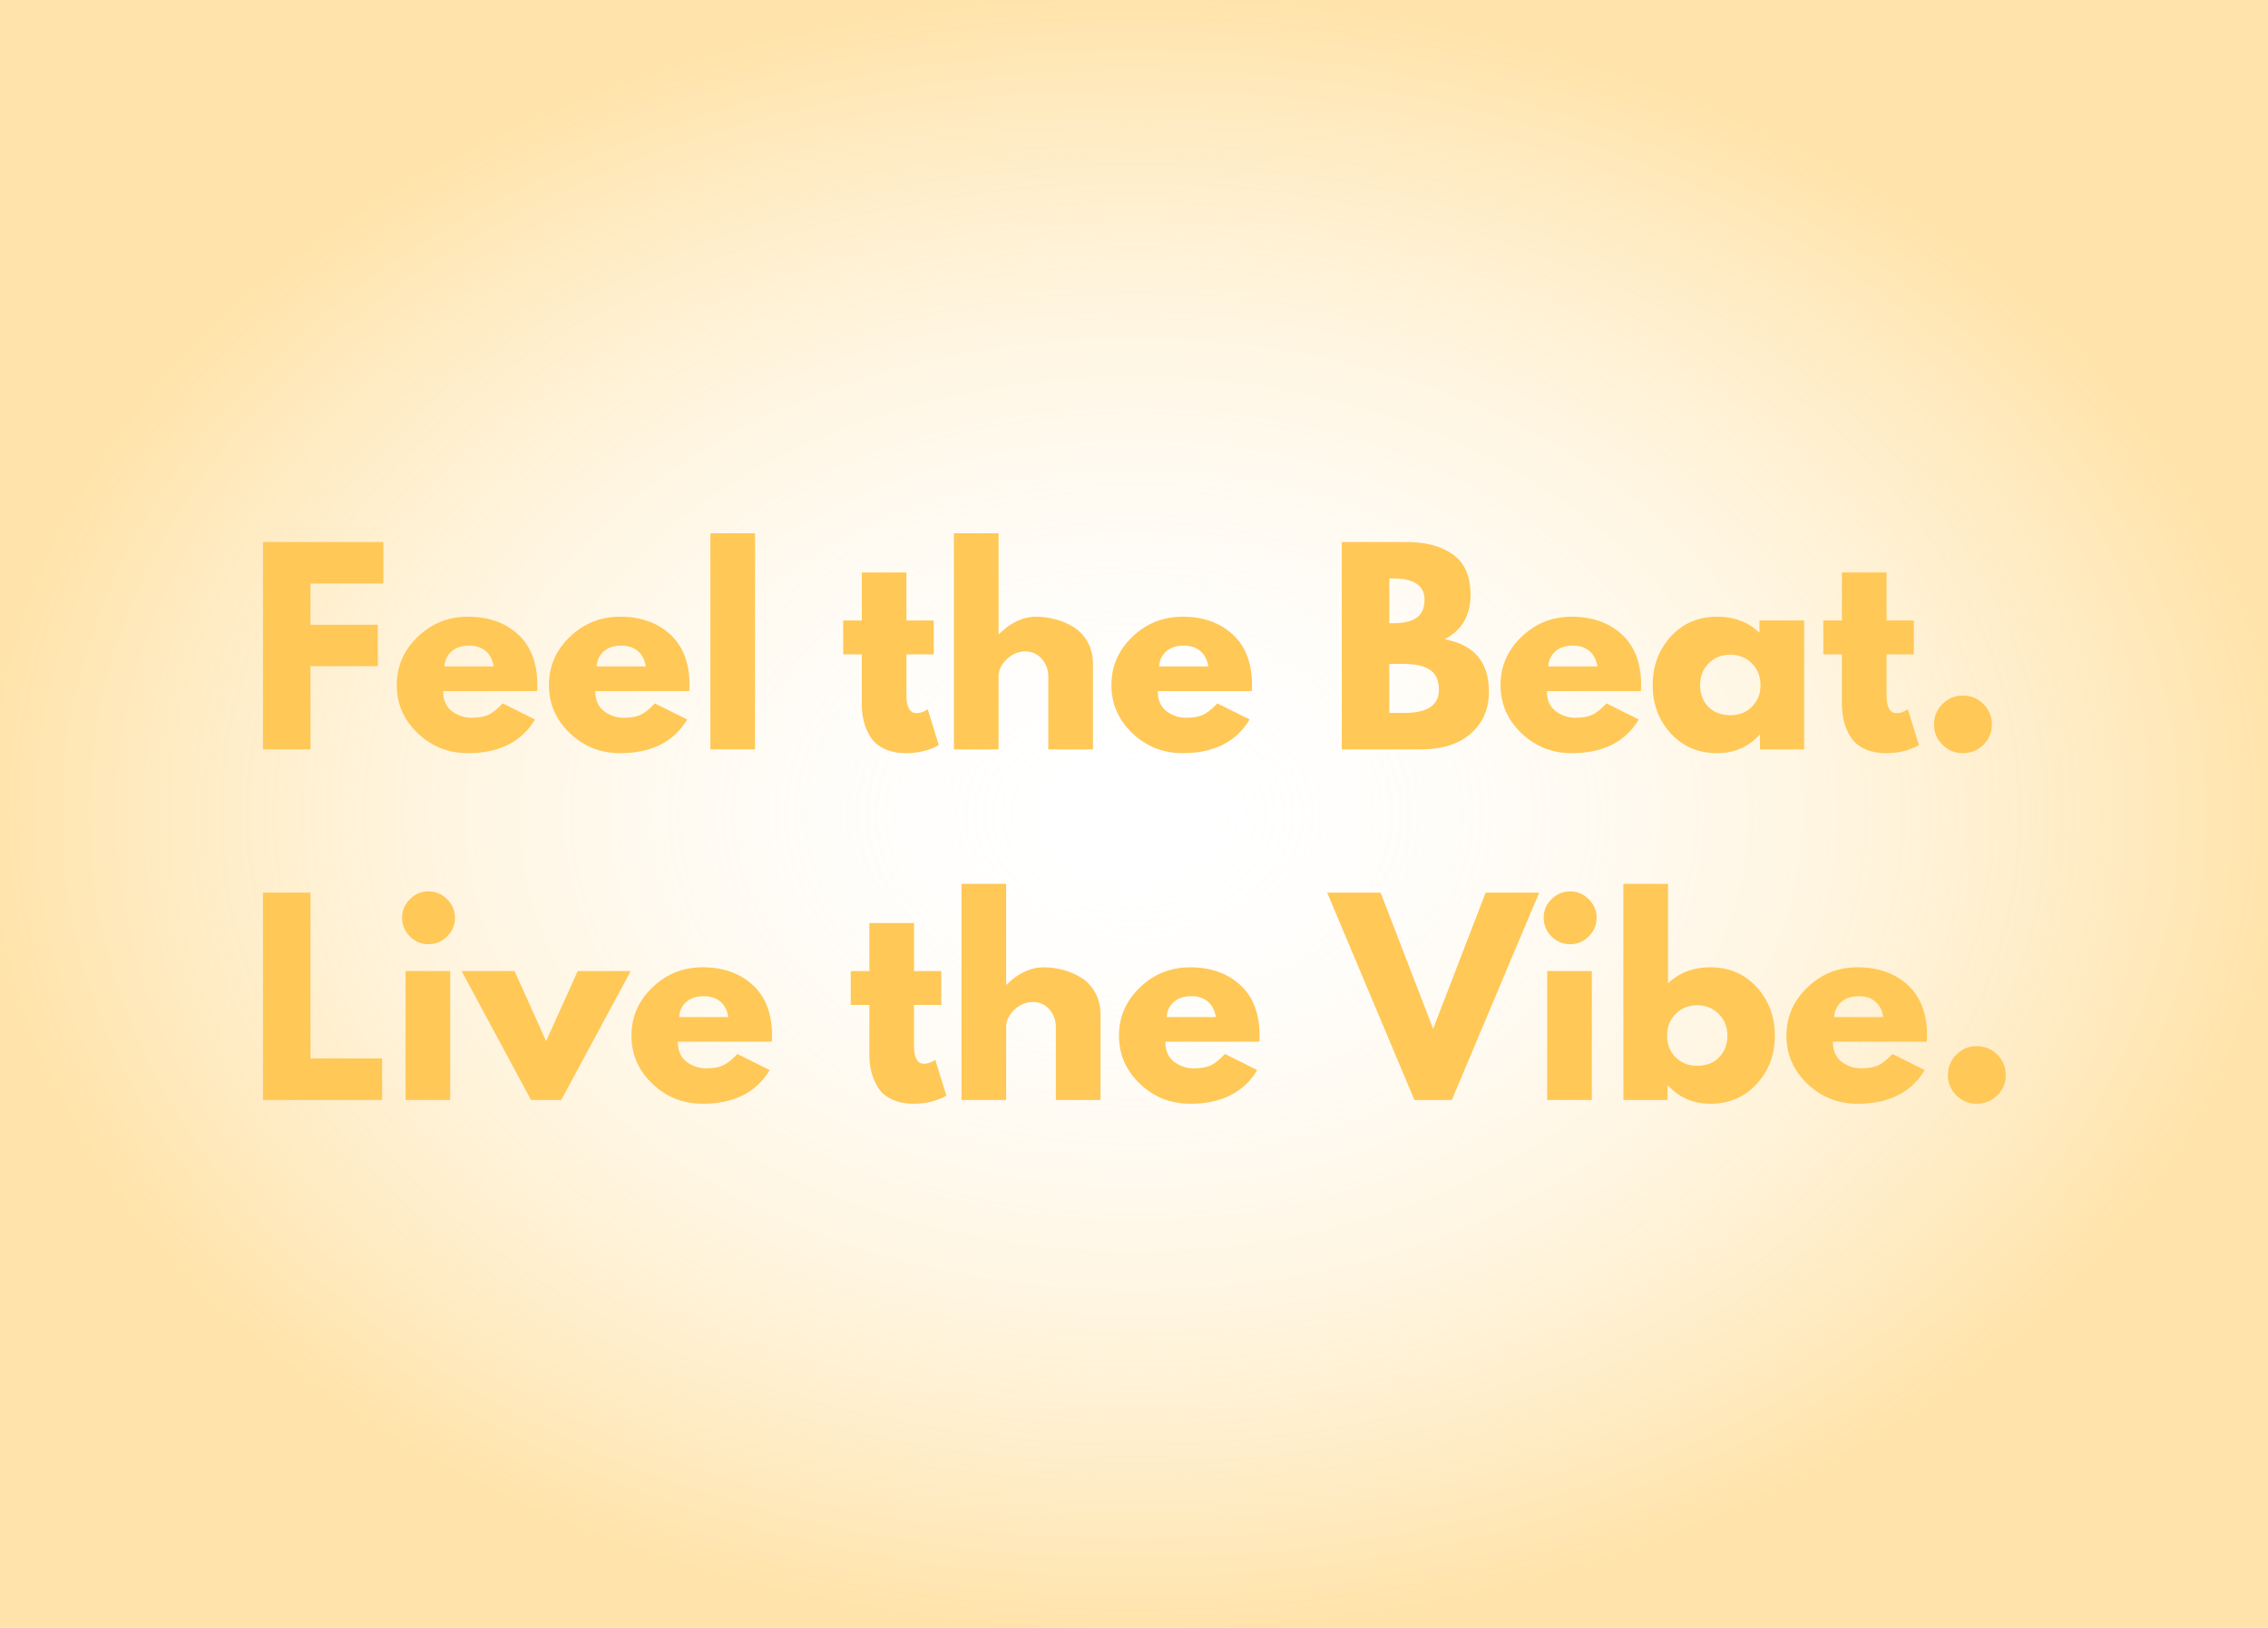 <svg width="390" height="280" viewBox="0 0 390 280" fill="none" xmlns="http://www.w3.org/2000/svg">
<rect width="390" height="280" fill="url(#paint0_radial_583_332)"/>
<g clip-path="url(#clip0_583_332)">
<path d="M65.917 93.231V100.371H53.39V107.459H64.969V114.581H53.39V128.896H45.22V93.231H65.917Z" fill="#FFC857"/>
<path d="M92.349 118.869H76.202C76.202 120.422 76.703 121.577 77.713 122.334C78.732 123.082 79.83 123.454 81.016 123.454C82.268 123.454 83.252 123.292 83.968 122.964C84.693 122.627 85.518 121.966 86.445 120.986L91.997 123.751C89.687 127.615 85.839 129.544 80.454 129.544C77.102 129.544 74.225 128.402 71.827 126.114C69.424 123.817 68.225 121.056 68.225 117.836C68.225 114.608 69.424 111.843 71.827 109.541C74.225 107.231 77.102 106.076 80.454 106.076C83.99 106.076 86.867 107.091 89.081 109.121C91.295 111.151 92.402 114.056 92.402 117.836C92.402 118.353 92.384 118.694 92.349 118.869ZM76.43 114.634H84.882C84.706 113.479 84.249 112.595 83.511 111.974C82.782 111.357 81.842 111.046 80.682 111.046C79.404 111.046 78.389 111.379 77.642 112.044C76.891 112.709 76.487 113.575 76.43 114.634Z" fill="#FFC857"/>
<path d="M118.515 118.869H102.368C102.368 120.422 102.869 121.577 103.879 122.334C104.898 123.082 105.996 123.454 107.182 123.454C108.434 123.454 109.418 123.292 110.134 122.964C110.859 122.627 111.685 121.966 112.611 120.986L118.164 123.751C115.853 127.615 112.005 129.544 106.62 129.544C103.268 129.544 100.391 128.402 97.993 126.114C95.59 123.817 94.391 121.056 94.391 117.836C94.391 114.608 95.59 111.843 97.993 109.541C100.391 107.231 103.268 106.076 106.62 106.076C110.156 106.076 113.033 107.091 115.247 109.121C117.461 111.151 118.568 114.056 118.568 117.836C118.568 118.353 118.55 118.694 118.515 118.869ZM102.596 114.634H111.048C110.872 113.479 110.415 112.595 109.677 111.974C108.948 111.357 108.008 111.046 106.848 111.046C105.57 111.046 104.556 111.379 103.809 112.044C103.058 112.709 102.654 113.575 102.596 114.634Z" fill="#FFC857"/>
<path d="M122.156 128.896V91.726H129.834V128.896H122.156Z" fill="#FFC857"/>
<path d="M148.191 106.724V98.464H155.869V106.724H160.56V112.551H155.869V119.604C155.869 121.647 156.449 122.666 157.609 122.666C157.898 122.666 158.206 122.614 158.522 122.509C158.838 122.395 159.084 122.277 159.26 122.159L159.524 121.984L161.439 128.161C159.787 129.08 157.907 129.544 155.799 129.544C154.345 129.544 153.097 129.29 152.056 128.791C151.011 128.293 150.22 127.615 149.684 126.761C149.157 125.913 148.775 125.02 148.542 124.084C148.305 123.139 148.191 122.137 148.191 121.074V112.551H144.993V106.724H148.191Z" fill="#FFC857"/>
<path d="M164.031 128.896V91.726H171.709V109.051H171.797C173.8 107.07 175.926 106.076 178.175 106.076C179.273 106.076 180.371 106.225 181.461 106.514C182.55 106.794 183.591 107.24 184.588 107.844C185.581 108.452 186.389 109.31 187.013 110.416C187.632 111.528 187.944 112.814 187.944 114.284V128.896H180.266V116.366C180.266 115.211 179.897 114.205 179.159 113.339C178.421 112.477 177.459 112.044 176.277 112.044C175.118 112.044 174.064 112.495 173.115 113.391C172.175 114.28 171.709 115.273 171.709 116.366V128.896H164.031Z" fill="#FFC857"/>
<path d="M215.239 118.869H199.092C199.092 120.422 199.593 121.577 200.603 122.334C201.622 123.082 202.72 123.454 203.906 123.454C205.158 123.454 206.142 123.292 206.858 122.964C207.583 122.627 208.409 121.966 209.336 120.986L214.888 123.751C212.577 127.615 208.729 129.544 203.344 129.544C199.993 129.544 197.115 128.402 194.717 126.114C192.314 123.817 191.115 121.056 191.115 117.836C191.115 114.608 192.314 111.843 194.717 109.541C197.115 107.231 199.993 106.076 203.344 106.076C206.88 106.076 209.757 107.091 211.971 109.121C214.185 111.151 215.292 114.056 215.292 117.836C215.292 118.353 215.274 118.694 215.239 118.869ZM199.321 114.634H207.772C207.596 113.479 207.139 112.595 206.401 111.974C205.672 111.357 204.732 111.046 203.573 111.046C202.294 111.046 201.28 111.379 200.533 112.044C199.782 112.709 199.378 113.575 199.321 114.634Z" fill="#FFC857"/>
<path d="M230.727 93.231H241.849C245.196 93.231 247.867 93.949 249.861 95.384C251.864 96.81 252.865 99.12 252.865 102.314C252.865 105.884 251.372 108.435 248.385 109.961C253.48 110.863 256.028 113.86 256.028 118.956C256.028 121.958 254.983 124.364 252.901 126.184C250.827 127.995 247.963 128.896 244.309 128.896H230.727V93.231ZM238.897 107.196H239.547C241.361 107.196 242.714 106.881 243.606 106.251C244.506 105.613 244.959 104.571 244.959 103.136C244.959 100.713 243.154 99.496 239.547 99.496H238.897V107.196ZM238.897 122.631H241.445C245.438 122.631 247.436 121.31 247.436 118.659C247.436 117.075 246.936 115.938 245.943 115.246C244.946 114.546 243.448 114.196 241.445 114.196H238.897V122.631Z" fill="#FFC857"/>
<path d="M282.152 118.869H266.005C266.005 120.422 266.506 121.577 267.516 122.334C268.535 123.082 269.633 123.454 270.819 123.454C272.071 123.454 273.055 123.292 273.771 122.964C274.496 122.627 275.322 121.966 276.248 120.986L281.801 123.751C279.49 127.615 275.642 129.544 270.257 129.544C266.905 129.544 264.028 128.402 261.63 126.114C259.227 123.817 258.028 121.056 258.028 117.836C258.028 114.608 259.227 111.843 261.63 109.541C264.028 107.231 266.905 106.076 270.257 106.076C273.793 106.076 276.67 107.091 278.884 109.121C281.098 111.151 282.205 114.056 282.205 117.836C282.205 118.353 282.187 118.694 282.152 118.869ZM266.233 114.634H274.685C274.509 113.479 274.052 112.595 273.314 111.974C272.585 111.357 271.645 111.046 270.485 111.046C269.207 111.046 268.192 111.379 267.446 112.044C266.695 112.709 266.291 113.575 266.233 114.634Z" fill="#FFC857"/>
<path d="M287.304 126.149C285.231 123.887 284.194 121.118 284.194 117.836C284.194 114.546 285.231 111.764 287.304 109.489C289.386 107.214 292.039 106.076 295.264 106.076C298.215 106.076 300.645 107 302.555 108.841V106.724H310.233V128.896H302.643V126.394H302.555C300.645 128.494 298.215 129.544 295.264 129.544C292.039 129.544 289.386 128.415 287.304 126.149ZM293.84 114.074C292.843 115.054 292.347 116.31 292.347 117.836C292.347 119.368 292.821 120.615 293.77 121.581C294.728 122.54 295.993 123.016 297.565 123.016C299.063 123.016 300.297 122.526 301.273 121.546C302.243 120.566 302.731 119.333 302.731 117.836C302.731 116.31 302.226 115.054 301.22 114.074C300.223 113.094 299.006 112.604 297.565 112.604C296.089 112.604 294.846 113.094 293.84 114.074Z" fill="#FFC857"/>
<path d="M316.731 106.724V98.464H324.409V106.724H329.101V112.551H324.409V119.604C324.409 121.647 324.989 122.666 326.149 122.666C326.439 122.666 326.746 122.614 327.063 122.509C327.379 122.395 327.625 122.277 327.801 122.159L328.064 121.984L329.979 128.161C328.328 129.08 326.448 129.544 324.339 129.544C322.885 129.544 321.638 129.29 320.597 128.791C319.551 128.293 318.761 127.615 318.225 126.761C317.698 125.913 317.315 125.02 317.083 124.084C316.845 123.139 316.731 122.137 316.731 121.074V112.551H313.533V106.724H316.731Z" fill="#FFC857"/>
<path d="M337.526 119.639C338.906 119.639 340.083 120.125 341.058 121.091C342.029 122.063 342.516 123.235 342.516 124.609C342.516 125.974 342.029 127.142 341.058 128.109C340.083 129.063 338.906 129.544 337.526 129.544C336.165 129.544 335.001 129.063 334.03 128.109C333.055 127.142 332.572 125.974 332.572 124.609C332.572 123.235 333.055 122.063 334.03 121.091C335.001 120.125 336.165 119.639 337.526 119.639Z" fill="#FFC857"/>
<path d="M53.39 153.533V182.058H65.707V189.198H45.22V153.533H53.39Z" fill="#FFC857"/>
<path d="M70.475 154.67C71.375 153.773 72.447 153.323 73.69 153.323C74.929 153.323 75.996 153.773 76.888 154.67C77.788 155.558 78.241 156.621 78.241 157.855C78.241 159.093 77.788 160.161 76.888 161.058C75.996 161.959 74.929 162.405 73.69 162.405C72.447 162.405 71.375 161.959 70.475 161.058C69.583 160.161 69.139 159.093 69.139 157.855C69.139 156.621 69.583 155.558 70.475 154.67ZM69.737 167.025V189.198H77.415V167.025H69.737Z" fill="#FFC857"/>
<path d="M88.482 167.025L93.911 179.083L99.34 167.025H108.459L96.511 189.198H91.311L79.38 167.025H88.482Z" fill="#FFC857"/>
<path d="M132.705 179.17H116.558C116.558 180.723 117.058 181.878 118.069 182.635C119.088 183.383 120.186 183.755 121.372 183.755C122.624 183.755 123.608 183.593 124.324 183.265C125.049 182.928 125.874 182.268 126.801 181.288L132.353 184.053C130.043 187.916 126.195 189.845 120.81 189.845C117.458 189.845 114.581 188.703 112.183 186.415C109.78 184.118 108.581 181.358 108.581 178.138C108.581 174.909 109.78 172.144 112.183 169.843C114.581 167.533 117.458 166.378 120.81 166.378C124.346 166.378 127.223 167.393 129.437 169.423C131.651 171.453 132.758 174.358 132.758 178.138C132.758 178.654 132.74 178.995 132.705 179.17ZM116.786 174.935H125.237C125.062 173.78 124.605 172.896 123.867 172.275C123.138 171.658 122.198 171.348 121.038 171.348C119.76 171.348 118.745 171.68 117.998 172.345C117.247 173.01 116.843 173.876 116.786 174.935Z" fill="#FFC857"/>
<path d="M149.493 167.025V158.765H157.171V167.025H161.862V172.853H157.171V179.905C157.171 181.948 157.751 182.968 158.91 182.968C159.2 182.968 159.508 182.915 159.824 182.81C160.14 182.696 160.386 182.578 160.562 182.46L160.825 182.285L162.741 188.463C161.089 189.381 159.209 189.845 157.101 189.845C155.647 189.845 154.399 189.591 153.358 189.093C152.313 188.594 151.522 187.916 150.986 187.063C150.459 186.214 150.077 185.321 149.844 184.385C149.607 183.44 149.493 182.438 149.493 181.375V172.853H146.295V167.025H149.493Z" fill="#FFC857"/>
<path d="M165.333 189.198V152.028H173.011V169.353H173.099C175.102 167.371 177.228 166.378 179.477 166.378C180.575 166.378 181.673 166.526 182.762 166.815C183.852 167.095 184.893 167.541 185.89 168.145C186.883 168.753 187.691 169.611 188.315 170.718C188.934 171.829 189.246 173.115 189.246 174.585V189.198H181.568V176.668C181.568 175.513 181.199 174.506 180.461 173.64C179.723 172.778 178.761 172.345 177.579 172.345C176.42 172.345 175.365 172.796 174.417 173.693C173.477 174.581 173.011 175.574 173.011 176.668V189.198H165.333Z" fill="#FFC857"/>
<path d="M216.541 179.17H200.394C200.394 180.723 200.895 181.878 201.905 182.635C202.924 183.383 204.022 183.755 205.208 183.755C206.46 183.755 207.444 183.593 208.16 183.265C208.885 182.928 209.711 182.268 210.637 181.288L216.19 184.053C213.879 187.916 210.031 189.845 204.646 189.845C201.294 189.845 198.417 188.703 196.019 186.415C193.616 184.118 192.417 181.358 192.417 178.138C192.417 174.909 193.616 172.144 196.019 169.843C198.417 167.533 201.294 166.378 204.646 166.378C208.182 166.378 211.059 167.393 213.273 169.423C215.487 171.453 216.594 174.358 216.594 178.138C216.594 178.654 216.576 178.995 216.541 179.17ZM200.622 174.935H209.074C208.898 173.78 208.441 172.896 207.703 172.275C206.974 171.658 206.034 171.348 204.874 171.348C203.596 171.348 202.581 171.68 201.835 172.345C201.084 173.01 200.679 173.876 200.622 174.935Z" fill="#FFC857"/>
<path d="M243.221 189.198L228.216 153.533H237.405L246.436 176.965L255.467 153.533H264.674L249.652 189.198H243.221Z" fill="#FFC857"/>
<path d="M266.787 154.67C267.688 153.773 268.76 153.323 270.003 153.323C271.241 153.323 272.309 153.773 273.2 154.67C274.101 155.558 274.553 156.621 274.553 157.855C274.553 159.093 274.101 160.161 273.2 161.058C272.309 161.959 271.241 162.405 270.003 162.405C268.76 162.405 267.688 161.959 266.787 161.058C265.896 160.161 265.452 159.093 265.452 157.855C265.452 156.621 265.896 155.558 266.787 154.67ZM266.049 167.025V189.198H273.728V167.025H266.049Z" fill="#FFC857"/>
<path d="M302.066 169.79C304.148 172.065 305.193 174.848 305.193 178.138C305.193 181.419 304.148 184.188 302.066 186.45C299.992 188.716 297.344 189.845 294.124 189.845C291.172 189.845 288.739 188.795 286.832 186.695H286.744V189.198H279.154V152.028H286.832V169.143C288.739 167.301 291.172 166.378 294.124 166.378C297.344 166.378 299.992 167.515 302.066 169.79ZM295.6 181.883C296.557 180.916 297.041 179.669 297.041 178.138C297.041 176.611 296.535 175.355 295.53 174.375C294.532 173.395 293.298 172.905 291.822 172.905C290.381 172.905 289.16 173.395 288.168 174.375C287.17 175.355 286.674 176.611 286.674 178.138C286.674 179.634 287.153 180.868 288.115 181.848C289.086 182.828 290.32 183.318 291.822 183.318C293.39 183.318 294.651 182.841 295.6 181.883Z" fill="#FFC857"/>
<path d="M331.317 179.17H315.17C315.17 180.723 315.671 181.878 316.681 182.635C317.7 183.383 318.798 183.755 319.984 183.755C321.236 183.755 322.22 183.593 322.936 183.265C323.661 182.928 324.486 182.268 325.413 181.288L330.965 184.053C328.655 187.916 324.807 189.845 319.422 189.845C316.07 189.845 313.193 188.703 310.795 186.415C308.392 184.118 307.193 181.358 307.193 178.138C307.193 174.909 308.392 172.144 310.795 169.843C313.193 167.533 316.07 166.378 319.422 166.378C322.958 166.378 325.835 167.393 328.049 169.423C330.263 171.453 331.37 174.358 331.37 178.138C331.37 178.654 331.352 178.995 331.317 179.17ZM315.398 174.935H323.849C323.674 173.78 323.217 172.896 322.479 172.275C321.75 171.658 320.81 171.348 319.65 171.348C318.372 171.348 317.357 171.68 316.611 172.345C315.859 173.01 315.455 173.876 315.398 174.935Z" fill="#FFC857"/>
<path d="M339.913 179.94C341.292 179.94 342.47 180.426 343.445 181.393C344.415 182.364 344.903 183.536 344.903 184.91C344.903 186.275 344.415 187.443 343.445 188.41C342.47 189.364 341.292 189.845 339.913 189.845C338.551 189.845 337.387 189.364 336.417 188.41C335.441 187.443 334.958 186.275 334.958 184.91C334.958 183.536 335.441 182.364 336.417 181.393C337.387 180.426 338.551 179.94 339.913 179.94Z" fill="#FFC857"/>
</g>
<defs>
<radialGradient id="paint0_radial_583_332" cx="0" cy="0" r="1" gradientUnits="userSpaceOnUse" gradientTransform="translate(195 140) scale(195 140)">
<stop stop-color="white" stop-opacity="0"/>
<stop offset="1" stop-color="#FFC857" stop-opacity="0.5"/>
</radialGradient>
<clipPath id="clip0_583_332">
<rect width="300" height="99" fill="white" transform="translate(45 91)"/>
</clipPath>
</defs>
</svg>

